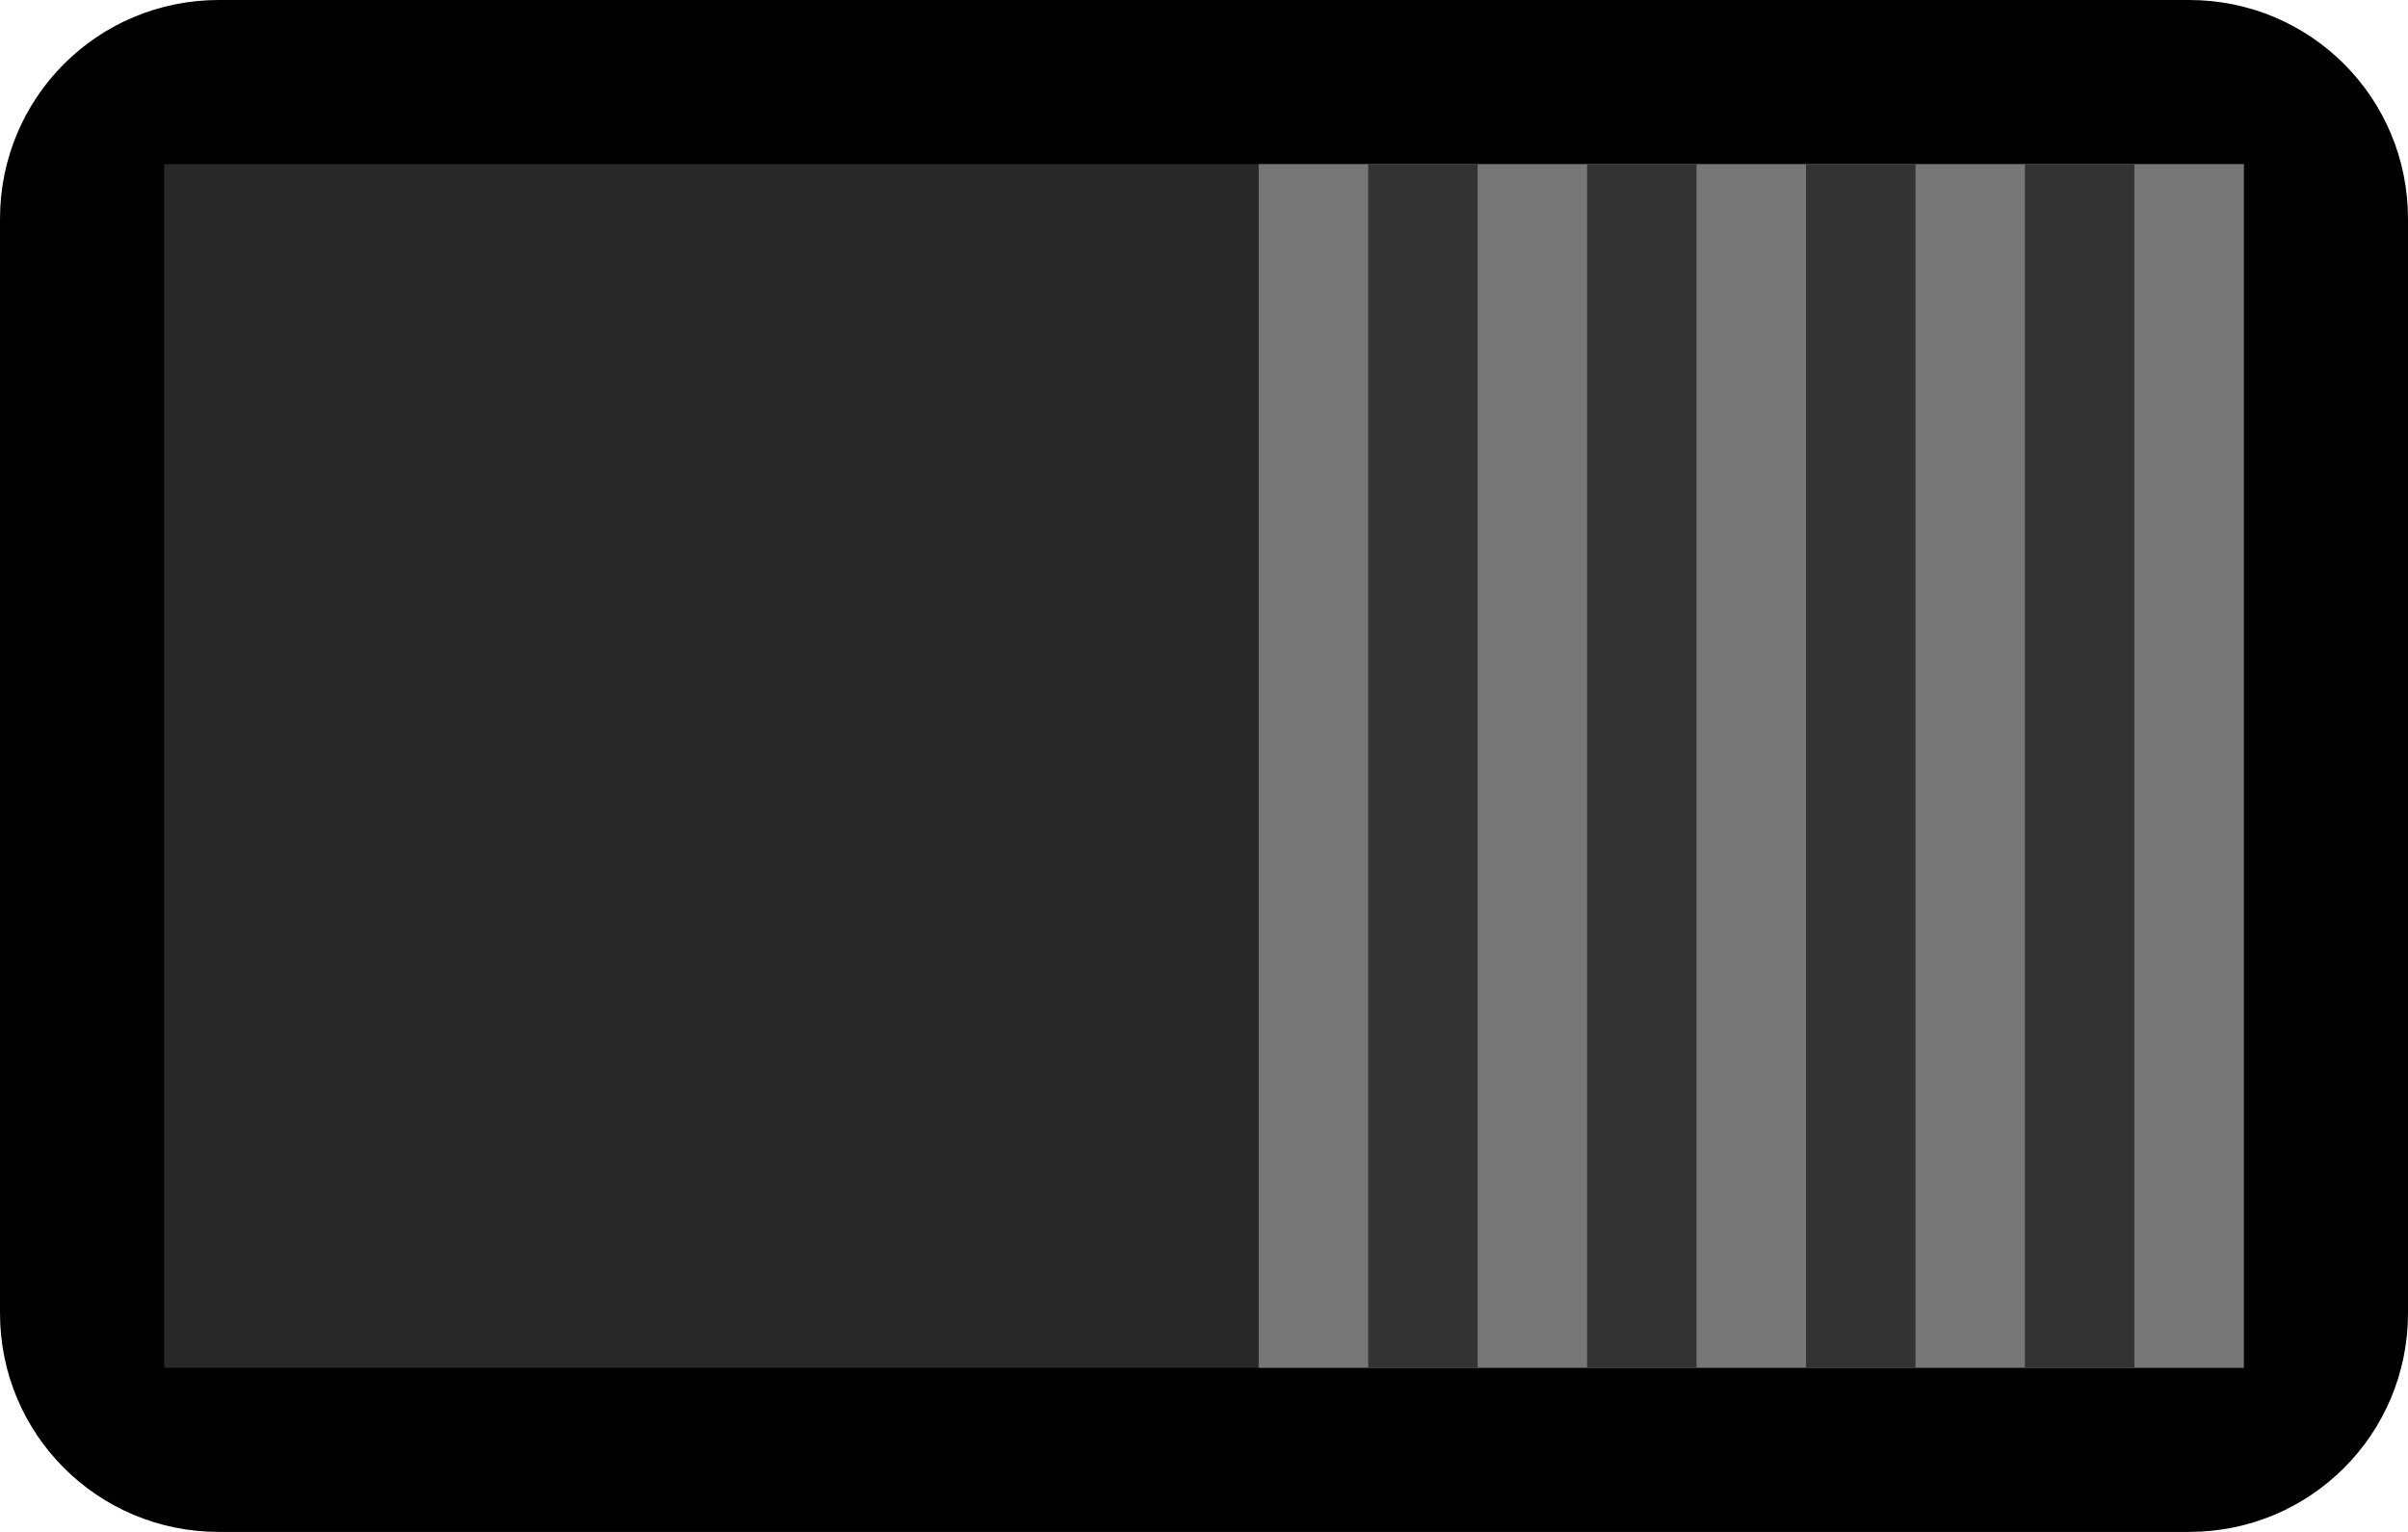 <?xml version="1.0" encoding="UTF-8" standalone="no"?>
<svg
   xmlns:dc="http://purl.org/dc/elements/1.1/"
   xmlns:cc="http://creativecommons.org/ns#"
   xmlns:rdf="http://www.w3.org/1999/02/22-rdf-syntax-ns#"
   xmlns:svg="http://www.w3.org/2000/svg"
   xmlns="http://www.w3.org/2000/svg"
   xmlns:sodipodi="http://sodipodi.sourceforge.net/DTD/sodipodi-0.dtd"
   xmlns:inkscape="http://www.inkscape.org/namespaces/inkscape"
   version="1.1"
   width="22"
   height="14"
   viewBox="0 0 22 14"
   id="svg18"
   sodipodi:docname="hswitch-1.svg"
   inkscape:version="1.0.2 (e86c8708, 2021-01-15)">
  <defs
     id="defs22" />
  <sodipodi:namedview
     pagecolor="#ffffff"
     bordercolor="#666666"
     borderopacity="1"
     objecttolerance="10"
     gridtolerance="10"
     guidetolerance="10"
     inkscape:pageopacity="0"
     inkscape:pageshadow="2"
     inkscape:window-width="689"
     inkscape:window-height="480"
     id="namedview20"
     showgrid="false"
     inkscape:zoom="47.818182"
     inkscape:cx="11"
     inkscape:cy="7"
     inkscape:window-x="0"
     inkscape:window-y="25"
     inkscape:window-maximized="0"
     inkscape:current-layer="svg18" />
  <path
     id="rect2"
     style="fill:#000000"
     d="m 2,0 h 18 c 1.108,0 2,0.892 2,2 v 10 c 0,1.108 -0.892,2 -2,2 H 2 C 0.892,14 0,13.108 0,12 V 2 C 0,0.892 0.892,0 2,0 Z" />
  <path
     id="rect4"
     style="fill:#282828"
     d="m 1.5,1.5 h 19 v 11 h -19 z" />
  <path
     id="rect6"
     style="fill:#777777"
     d="m 11.5,1.5 h 9 v 11 h -9 z" />
  <path
     id="polyline8"
     transform="translate(10)"
     style="stroke:#333333;stroke-width:1"
     d="m 3,1.5 v 11" />
  <path
     id="polyline10"
     transform="translate(10)"
     style="stroke:#333333;stroke-width:1"
     d="m 5,1.5 v 11" />
  <path
     id="polyline12"
     transform="translate(10)"
     style="stroke:#333333;stroke-width:1"
     d="m 7,1.5 v 11" />
  <path
     id="polyline14"
     transform="translate(10)"
     style="stroke:#333333;stroke-width:1"
     d="m 9,1.5 v 11" />
</svg>
